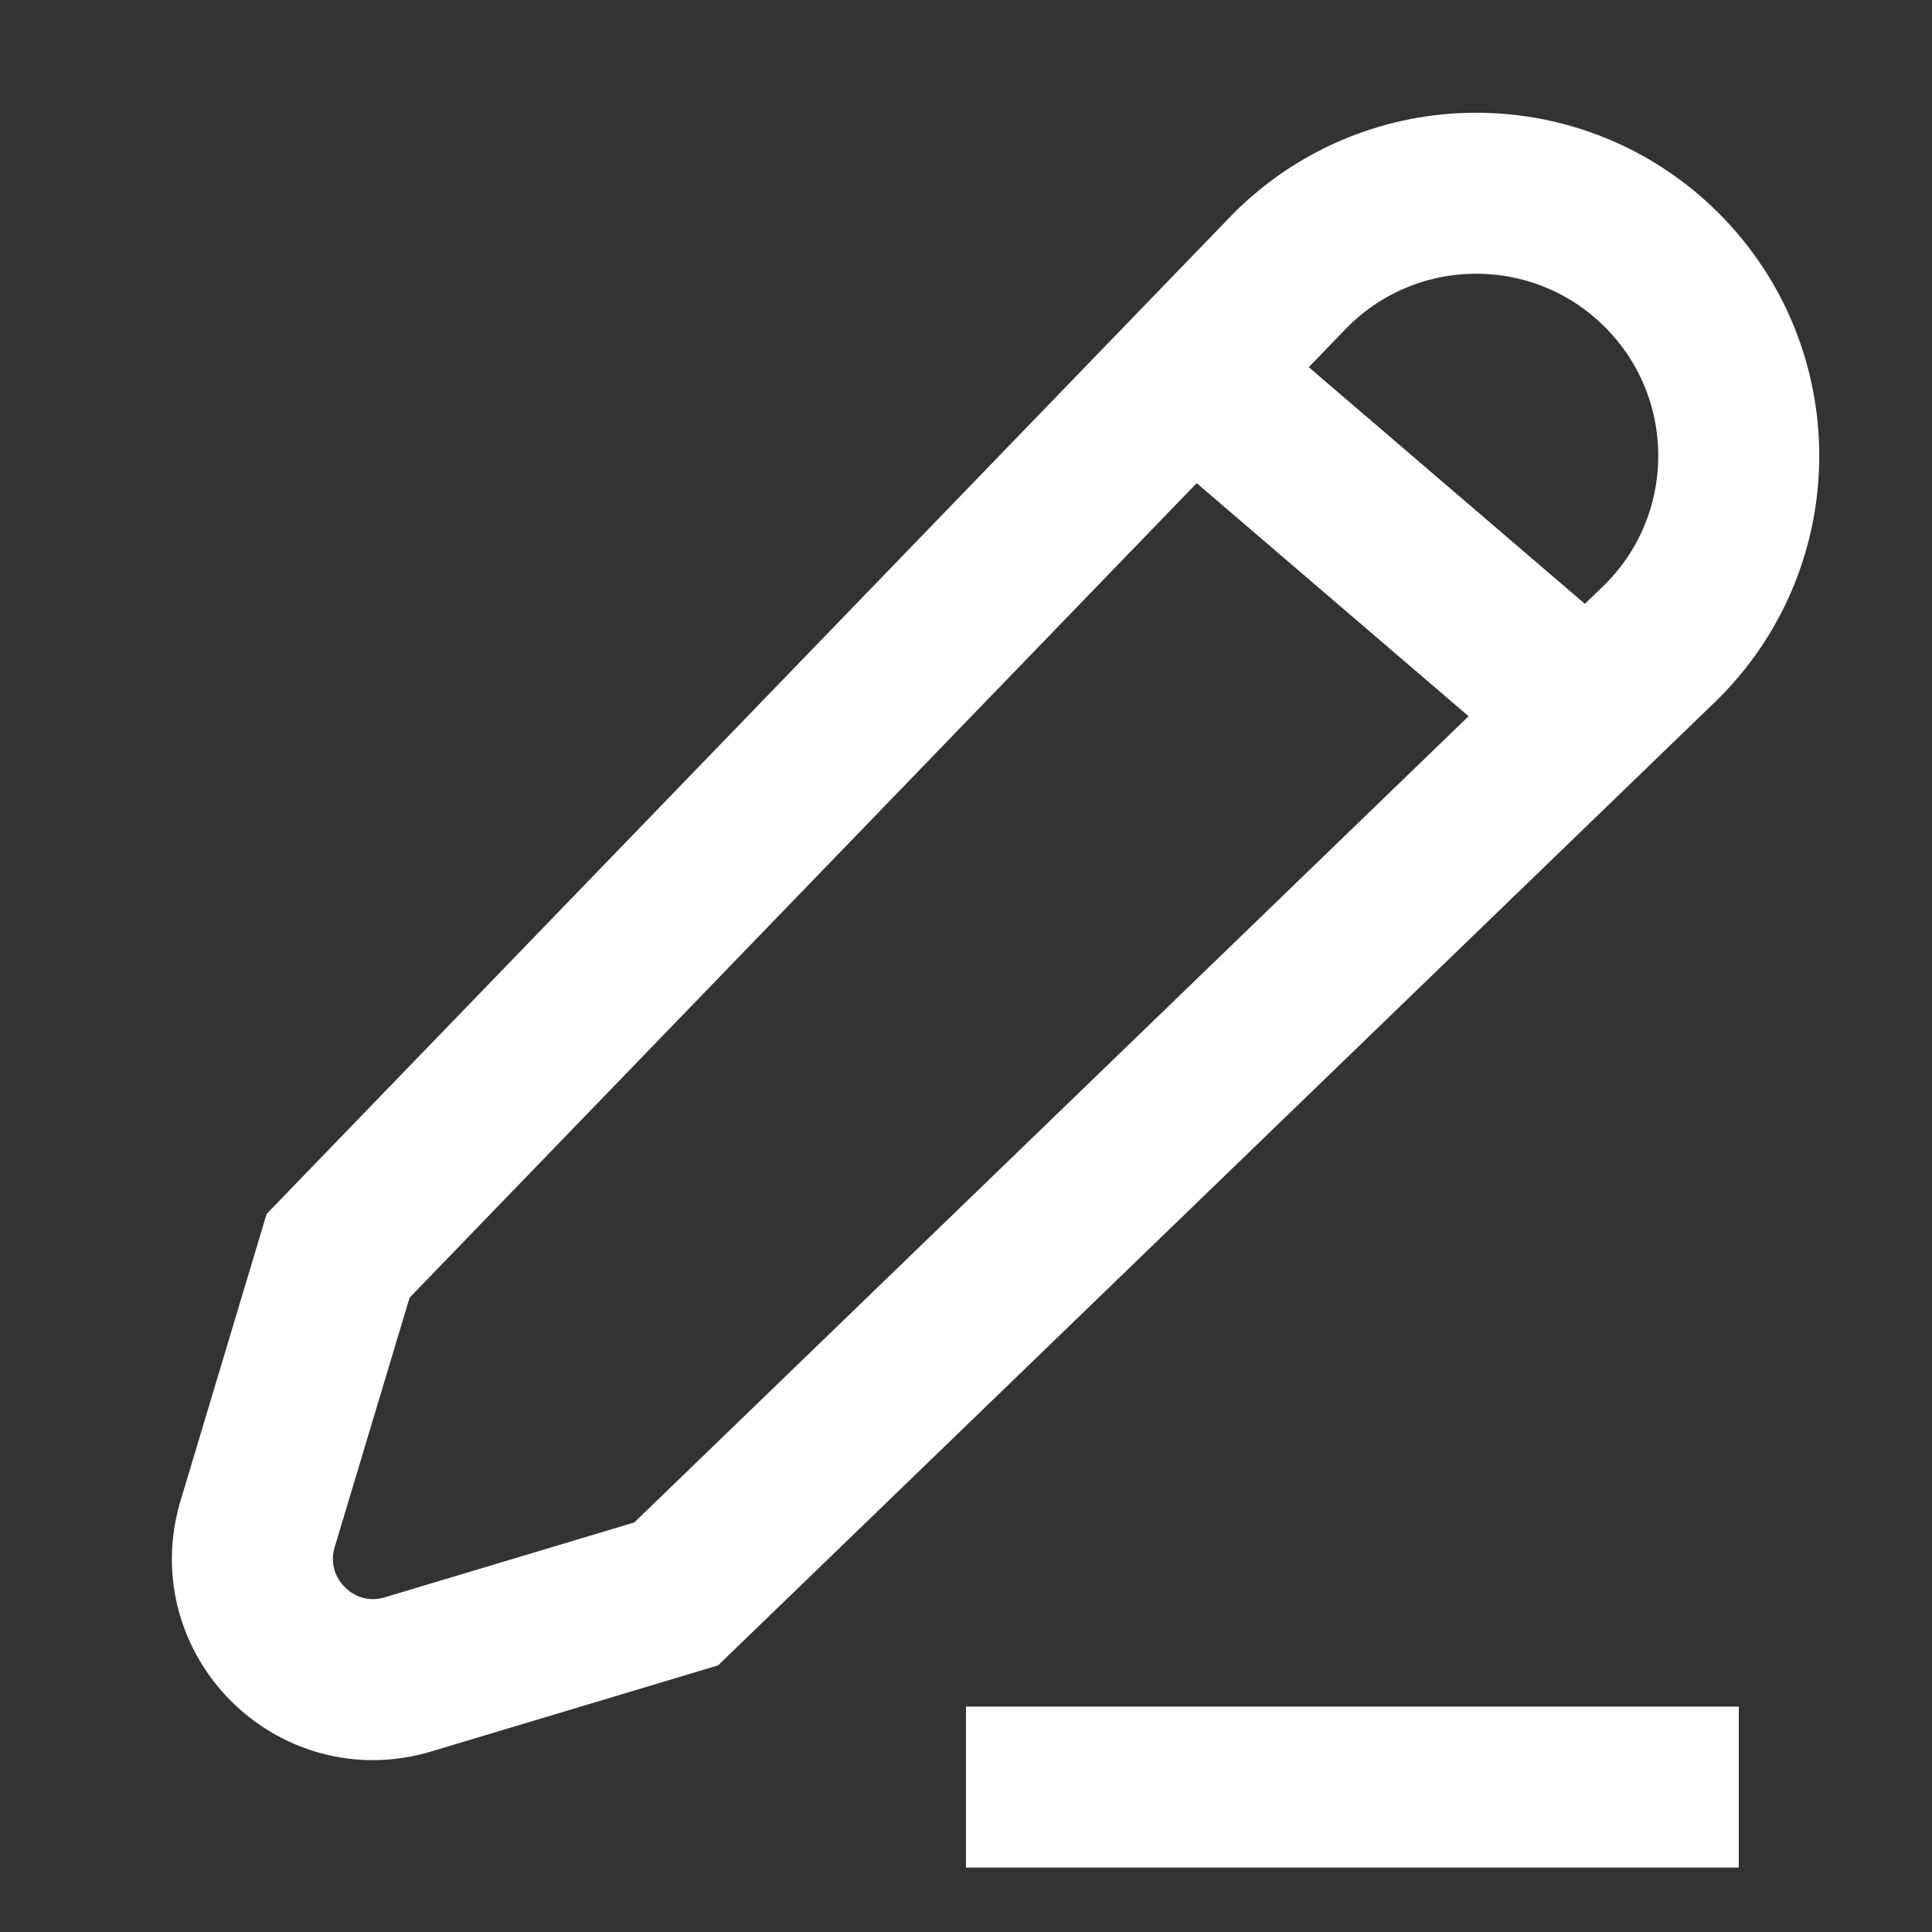 
    <svg width='12' height='12' viewBox='0 0 12 12' fill='none' xmlns='http://www.w3.org/2000/svg'>
      <rect x="0" y="0" width="12" height="12" fill="#333333" stroke="none"/>
      <path
        d='M6 11.1H10.8M7.5 2.4L9.6 4.2M2.1 7.8L8.016 1.678C8.653 1.041 9.685 1.041 10.322 1.678C10.959 2.315 10.959 3.347 10.322 3.984L4.2 9.9L2.534 10.4C1.962 10.571 1.429 10.038 1.6 9.466L2.1 7.8Z'
        stroke='white'
        strokeWidth='0.75'
        strokeLinecap='round'
        strokeLinejoin='round'
      />
    </svg>
